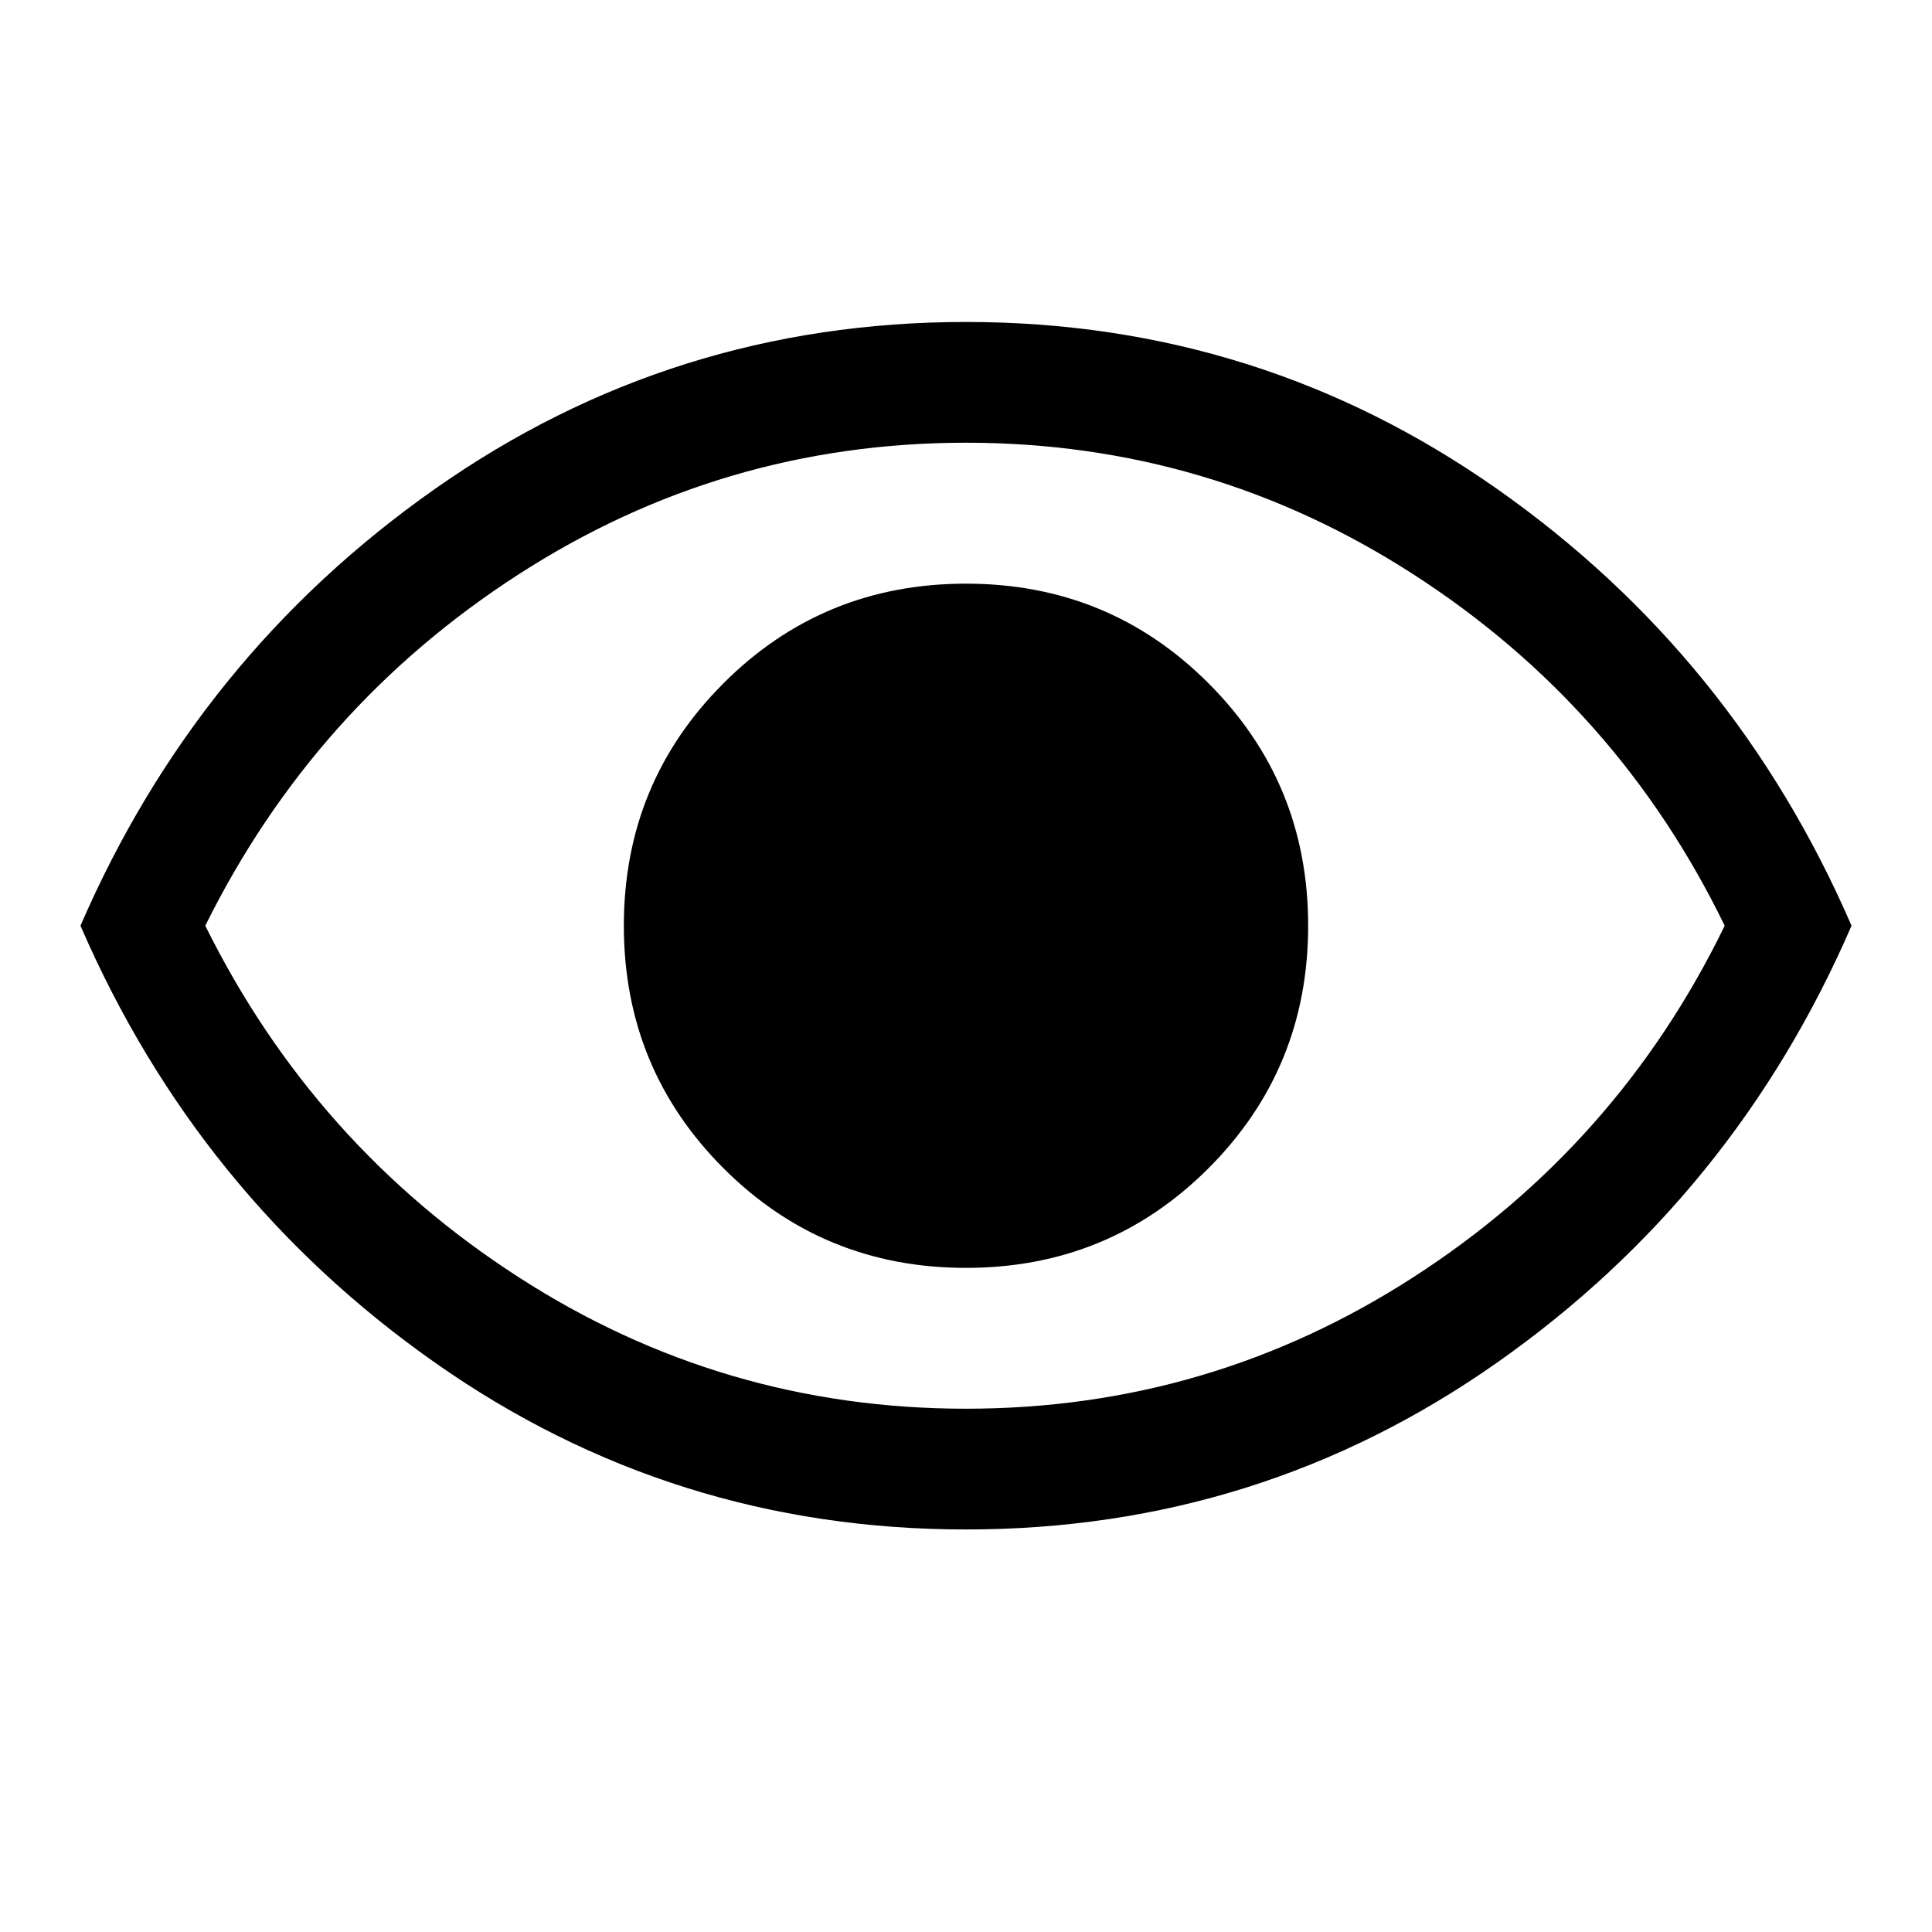 <svg width="20" height="20" viewBox="0 0 20 20" fill="currentColor" xmlns="http://www.w3.org/2000/svg">
<path d="M10 13.125C10.986 13.125 11.823 12.781 12.51 12.094C13.198 11.406 13.542 10.569 13.542 9.583C13.542 8.597 13.198 7.76 12.51 7.073C11.823 6.385 10.986 6.042 10 6.042C9.014 6.042 8.177 6.385 7.49 7.073C6.802 7.76 6.458 8.597 6.458 9.583C6.458 10.569 6.802 11.406 7.49 12.094C8.177 12.781 9.014 13.125 10 13.125ZM10 11.917C9.347 11.917 8.795 11.691 8.344 11.24C7.892 10.788 7.667 10.236 7.667 9.583C7.667 8.931 7.892 8.378 8.344 7.927C8.795 7.476 9.347 7.25 10 7.25C10.653 7.25 11.205 7.476 11.656 7.927C12.108 8.378 12.333 8.931 12.333 9.583C12.333 10.236 12.108 10.788 11.656 11.24C11.205 11.691 10.653 11.917 10 11.917ZM10 15.833C7.972 15.833 6.139 15.257 4.5 14.104C2.861 12.951 1.639 11.444 0.833 9.583C1.639 7.722 2.861 6.215 4.5 5.063C6.139 3.91 7.972 3.333 10 3.333C12.028 3.333 13.861 3.91 15.5 5.063C17.139 6.215 18.361 7.722 19.167 9.583C18.361 11.444 17.139 12.951 15.5 14.104C13.861 15.257 12.028 15.833 10 15.833ZM10 14.583C11.681 14.583 13.226 14.129 14.635 13.219C16.045 12.309 17.118 11.097 17.854 9.583C17.118 8.069 16.045 6.858 14.635 5.948C13.226 5.038 11.681 4.583 10 4.583C8.319 4.583 6.774 5.038 5.365 5.948C3.955 6.858 2.875 8.069 2.125 9.583C2.875 11.097 3.955 12.309 5.365 13.219C6.774 14.129 8.319 14.583 10 14.583Z" fill="currentColor"/>
<circle cx="10" cy="10" r="3" fill="currentColor"/>
<circle cx="11.25" cy="8.25" r="1.25" fill="currentColor"/>
</svg>
